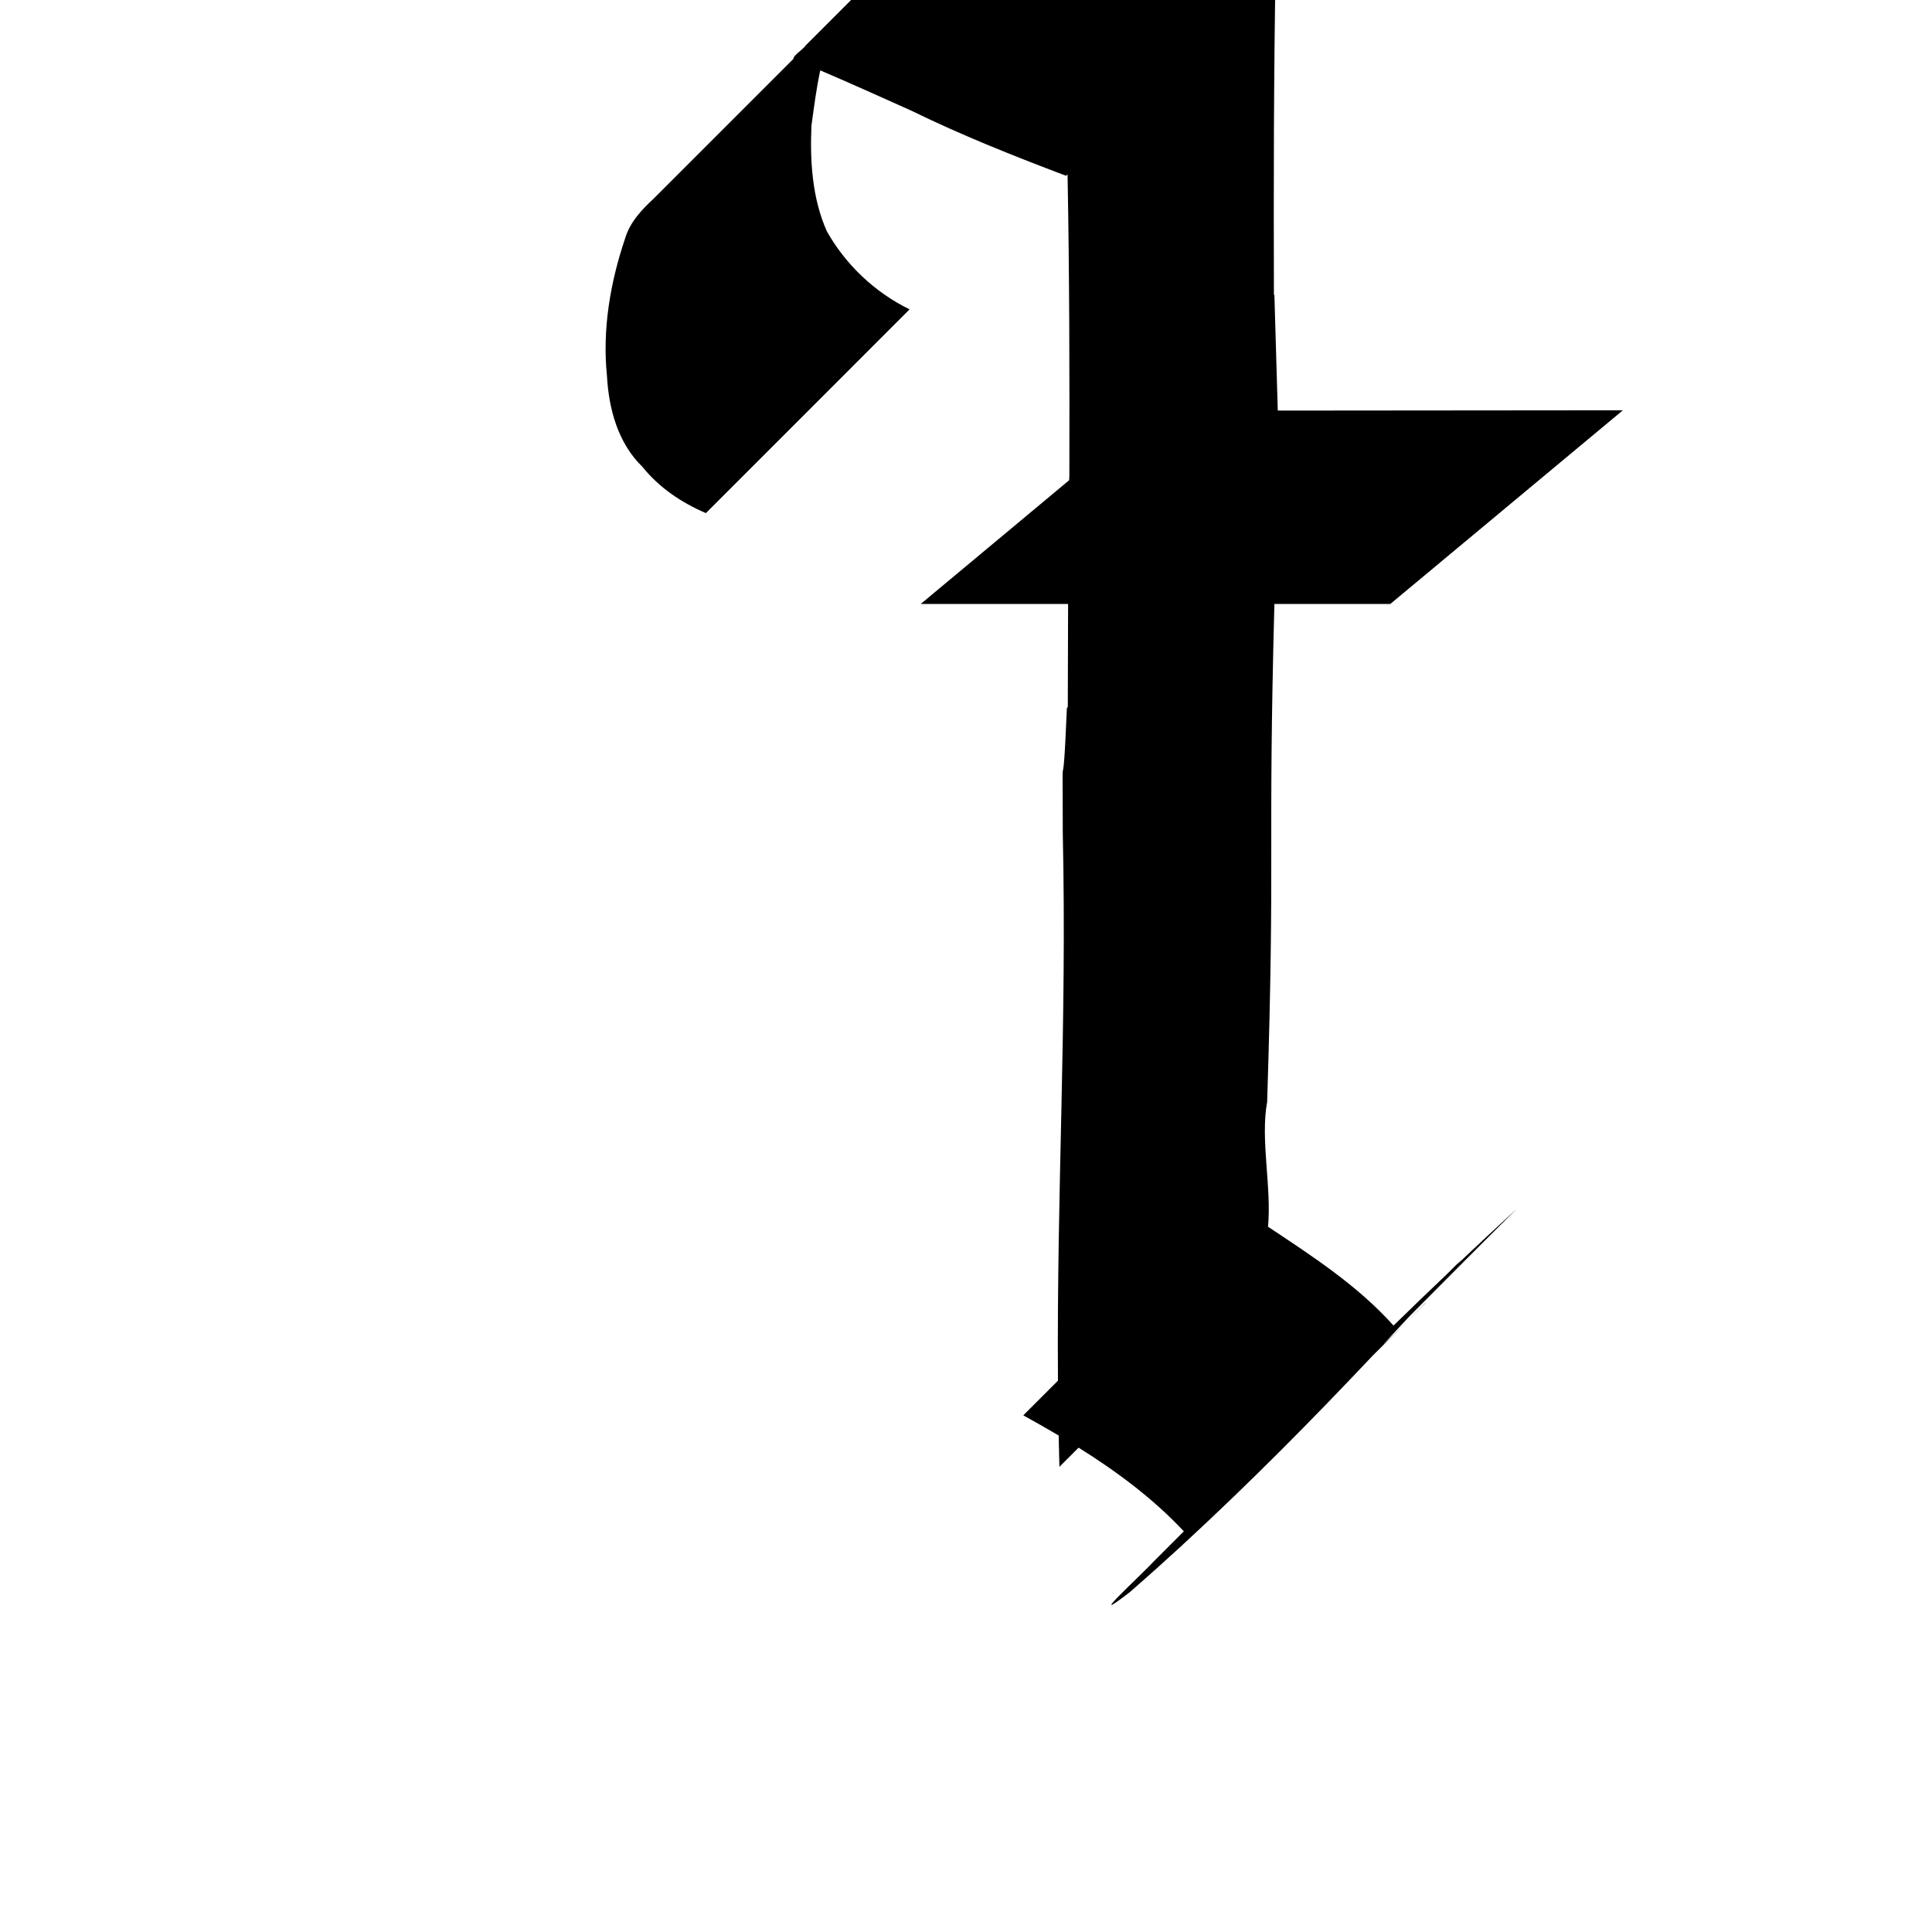 <?xml version="1.0" encoding="UTF-8"?>
<svg xmlns:svg="http://www.w3.org/2000/svg" xmlns="http://www.w3.org/2000/svg" viewBox="0 0 1000 1000">
  <path transform="translate(0,0)" style="fill:#000000;fill-opacity:1;stroke:none" d="m 517.594,-77.107 -100.469,100.5 c -1.29,2.154 -6.668,5.283 -6.438,7.062 l -72.25,72.25 c -6.358,5.901 -12.415,12.3 -14.938,20.875 -7.635,22.657 -11.79,46.955 -9.344,70.875 0.918,17.174 5.695,34.905 18.406,47.219 8.654,10.759 20.204,18.515 32.812,23.906 L 470.812,160.112 C 452.933,151.452 437.7,137.001 427.969,119.706 420.396,102.686 419.211,83.441 420,65.05 c 1.311,-9.437 2.516,-19.163 4.562,-28.625 15.814,6.749 31.488,13.857 47.188,20.875 26.031,12.737 52.963,23.454 80.062,33.688 l 0.75,-0.75 c 0.976,51.96 1.052,103.932 0.938,155.906 l -0.125,2.438 -76.812,64.031 76.281,0 c -0.073,17.78 -0.12,35.566 -0.156,53.344 l -0.469,0.469 c -2.488,60.129 -2.281,4.676 -2.125,64.844 2.178,100.46 -3.188,182.946 -2.5,283.375 l -17.938,17.938 c 6.134,3.385 12.254,6.853 18.312,10.438 0.105,5.405 0.226,10.814 0.375,16.219 l 9.938,-9.938 c 19.744,12.352 38.501,26.281 54.469,43.312 l -14.719,14.719 c -7.397,8.06 -38.315,36.119 -13.031,16.594 9.004,-7.865 17.92,-15.845 26.719,-23.938 0.255,-0.255 0.526,-0.495 0.781,-0.75 33.93,-31.252 66.426,-64.073 98.094,-97.656 5.452,-5.412 10.887,-10.843 16.344,-16.25 -3.317,3.279 -7.205,7.023 -11.281,10.875 4.724,-5.035 9.434,-10.092 14.125,-15.156 18.415,-18.481 36.774,-37.021 55.312,-55.375 -10.476,9.621 -20.885,19.311 -31.219,29.094 0.84,-0.923 1.692,-1.827 2.531,-2.75 -2.406,2.408 -4.811,4.812 -7.219,7.219 -9.356,8.899 -18.675,17.843 -27.906,26.875 -18.577,-20.738 -41.92,-35.834 -64.938,-51.156 1.868,-20.87 -4.062,-44.87 -0.469,-64.656 4.153,-130.394 0.296,-127.308 3.75,-257.688 l 60,0 120.375,-100.25 -178.625,0.156 -1.75,-59.906 -0.25,0.062 c -0.162,-56.751 -0.1,-113.513 0.906,-170.25 -1.103,1.104 -2.21,2.209 -3.312,3.312 1.143,-3.574 -11.73,-3.97 -14.656,-6.844 -27.216,-10.106 -53.98,-21.407 -79.812,-34.688 -15.078,-6.871 -29.941,-14.242 -44.906,-21.312 z M 726.938,685.331 c 3.646,-3.613 7.288,-7.233 10.938,-10.844 1.508,-1.791 -3.314,3.306 -10.938,10.844 z"/>
</svg>
